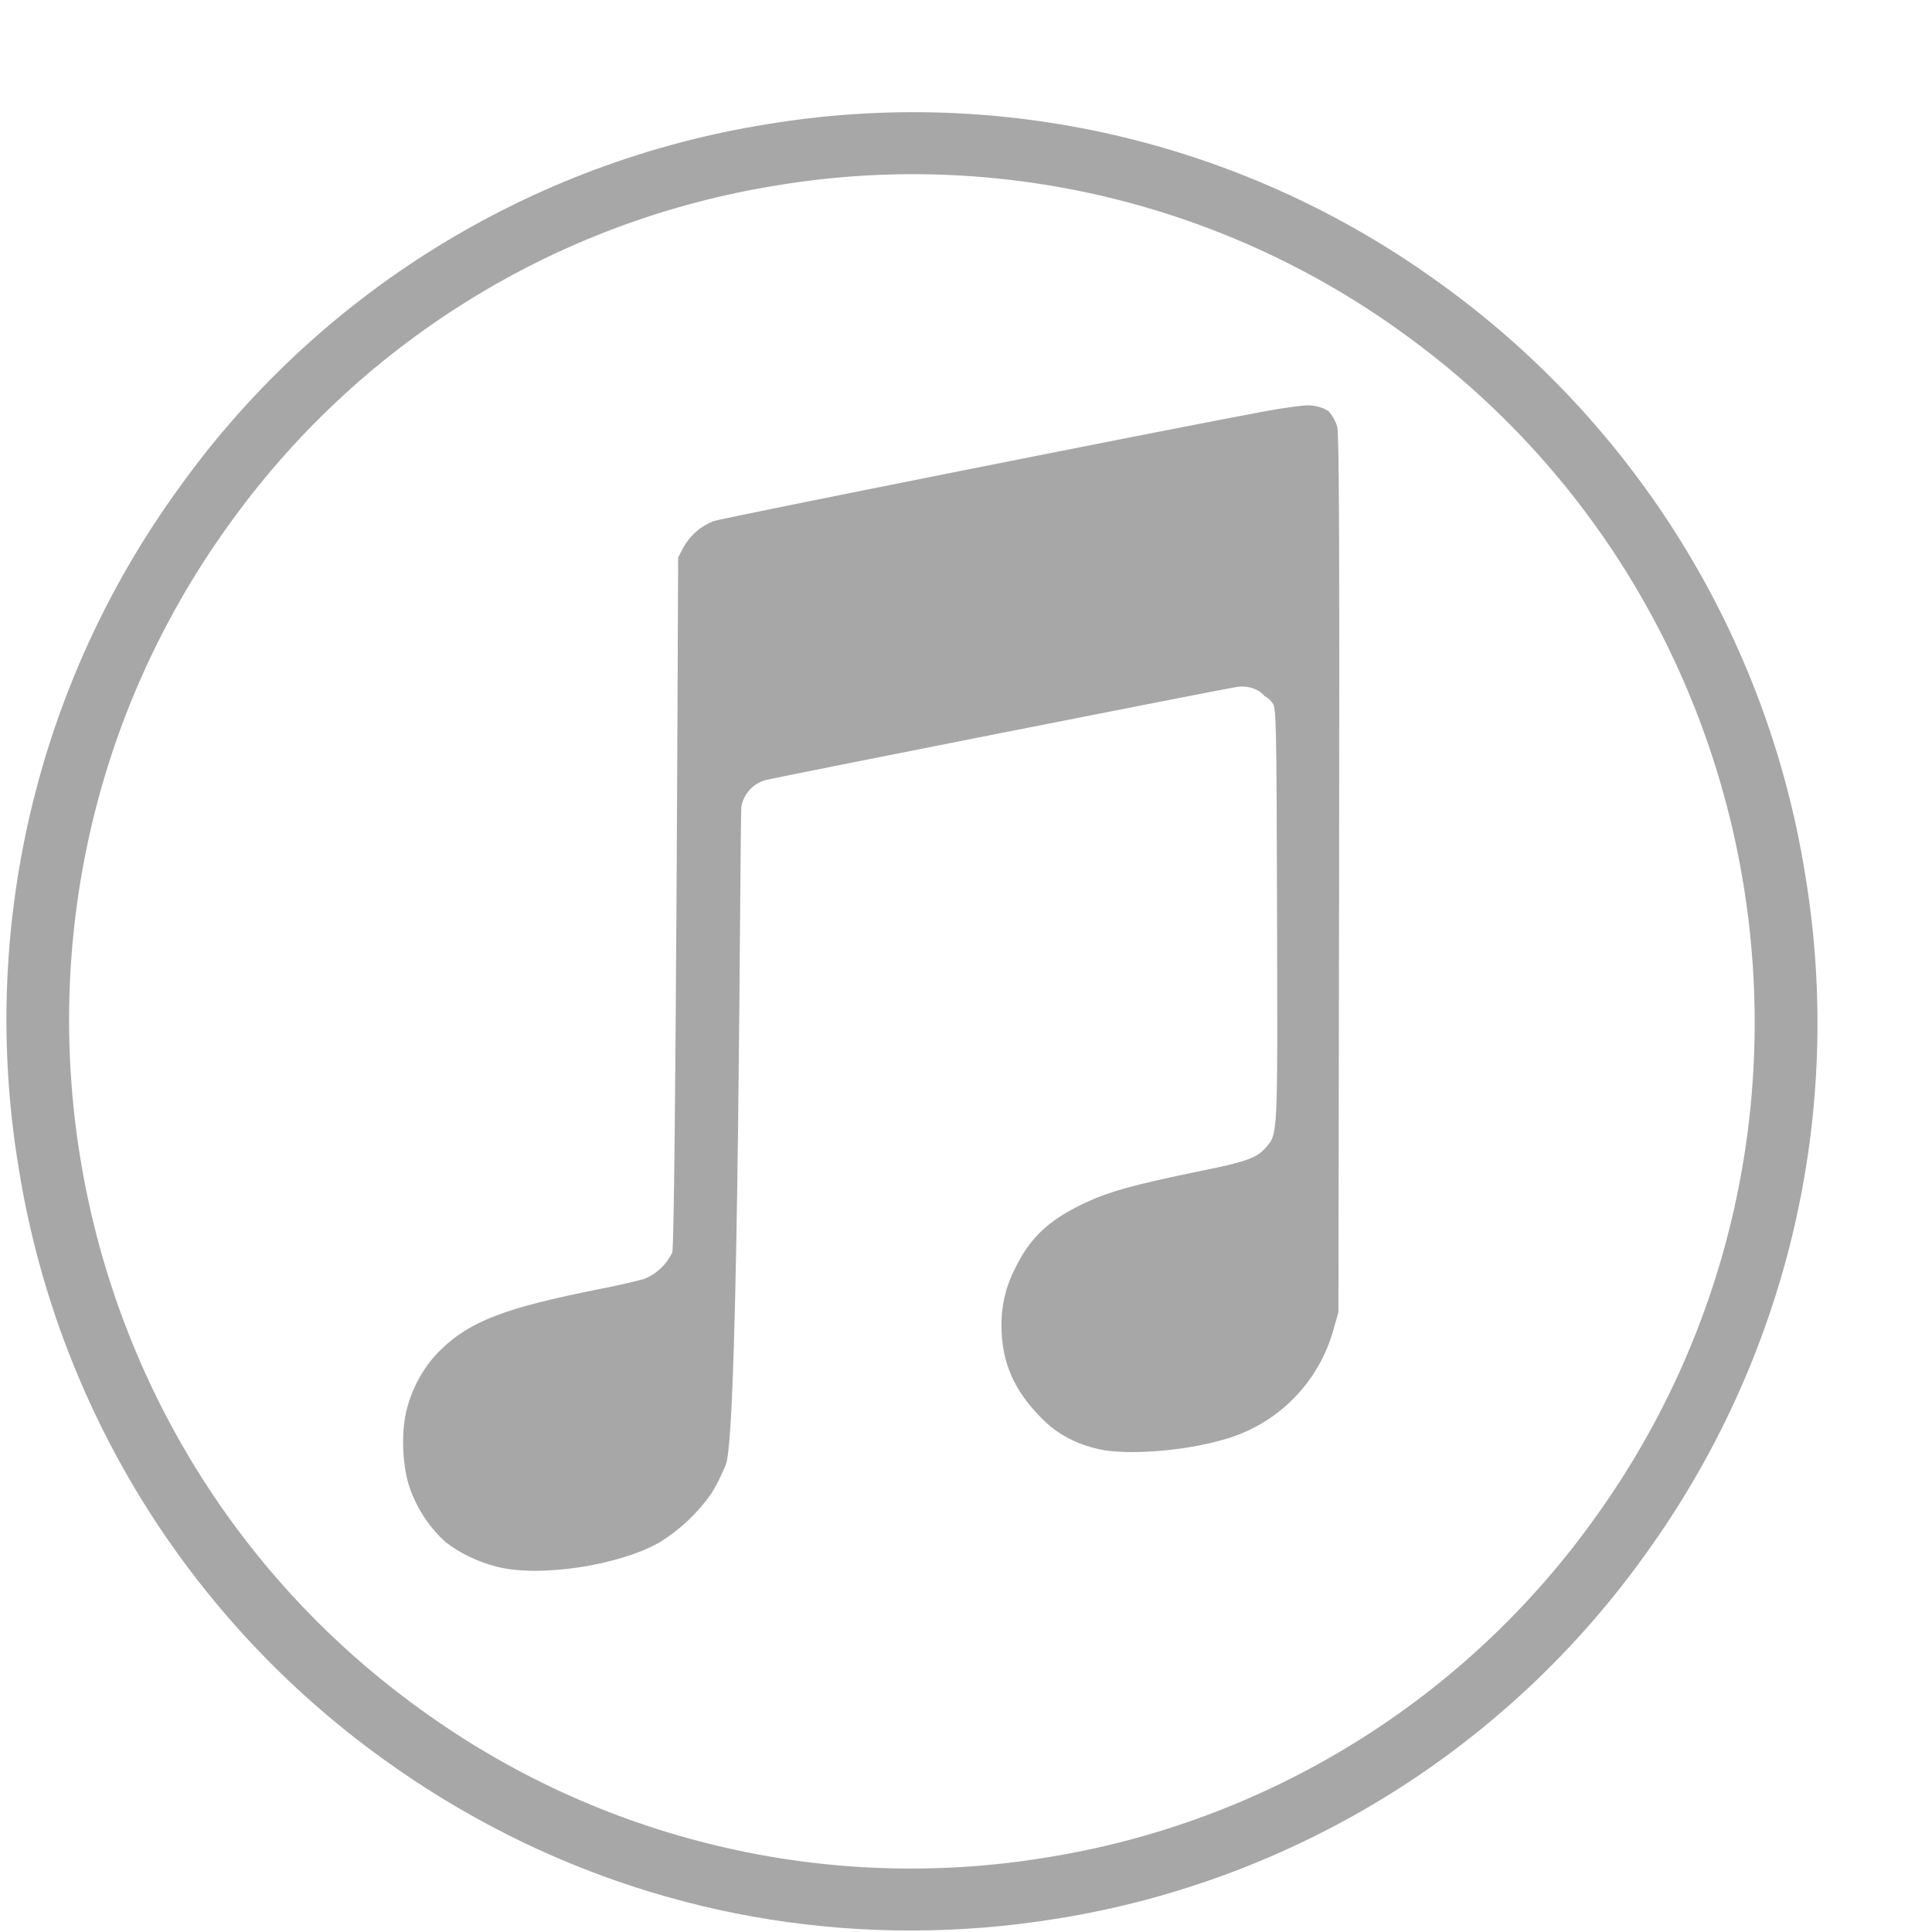 <svg width="17" height="17" viewBox="0 0 17 17" fill="none" xmlns="http://www.w3.org/2000/svg">
<g clip-path="url(#clip0_2_348)">
<path d="M8.009 16.987C6.354 16.987 4.744 16.469 3.373 15.479C2.521 14.866 1.799 14.091 1.248 13.198C0.698 12.305 0.329 11.311 0.164 10.275C-0.008 9.239 0.027 8.179 0.266 7.157C0.505 6.134 0.944 5.169 1.558 4.317C2.165 3.462 2.937 2.737 3.827 2.184C4.718 1.631 5.709 1.26 6.744 1.094C7.777 0.922 8.833 0.958 9.851 1.199C10.869 1.44 11.829 1.881 12.675 2.496C13.527 3.109 14.249 3.885 14.8 4.778C15.351 5.671 15.72 6.665 15.885 7.701C16.057 8.737 16.022 9.797 15.783 10.819C15.543 11.841 15.104 12.807 14.491 13.659C13.884 14.513 13.112 15.239 12.222 15.792C11.331 16.345 10.34 16.716 9.304 16.882C8.876 16.952 8.443 16.987 8.009 16.987ZM3.693 15.036C4.481 15.609 5.375 16.02 6.323 16.244C7.271 16.469 8.255 16.502 9.216 16.343C10.18 16.188 11.104 15.842 11.933 15.327C12.762 14.812 13.481 14.136 14.046 13.34C16.435 10.005 15.677 5.338 12.354 2.938C11.566 2.365 10.672 1.955 9.724 1.73C8.776 1.506 7.793 1.472 6.832 1.632C5.868 1.787 4.944 2.132 4.115 2.648C3.286 3.163 2.568 3.839 2.002 4.634C-0.388 7.97 0.372 12.636 3.693 15.036ZM10.764 12.668C10.997 12.604 11.21 12.48 11.38 12.308C11.551 12.137 11.673 11.923 11.736 11.69L11.777 11.546L11.783 7.688C11.787 4.799 11.783 3.812 11.767 3.758C11.752 3.705 11.725 3.657 11.688 3.616C11.632 3.582 11.569 3.566 11.504 3.567C11.455 3.567 11.287 3.59 11.13 3.619C10.437 3.746 6.346 4.56 6.276 4.586C6.163 4.631 6.069 4.714 6.01 4.822L5.967 4.907C5.967 4.907 5.946 10.954 5.915 11.022C5.864 11.128 5.775 11.212 5.664 11.255C5.53 11.29 5.395 11.32 5.258 11.346C4.438 11.51 4.133 11.627 3.875 11.88C3.728 12.024 3.62 12.22 3.573 12.427C3.528 12.623 3.543 12.918 3.607 13.097C3.674 13.284 3.782 13.444 3.922 13.57C4.05 13.669 4.202 13.742 4.372 13.786C4.747 13.882 5.45 13.776 5.81 13.568C5.985 13.458 6.136 13.316 6.255 13.148C6.295 13.089 6.355 12.97 6.388 12.882C6.506 12.578 6.509 7.162 6.524 7.094C6.535 7.039 6.56 6.989 6.598 6.948C6.636 6.908 6.684 6.878 6.738 6.864C6.836 6.838 10.774 6.06 10.886 6.044C10.983 6.031 11.075 6.062 11.126 6.124C11.155 6.139 11.18 6.161 11.198 6.188C11.23 6.235 11.232 6.33 11.237 8.045C11.242 10.018 11.245 9.973 11.138 10.098C11.06 10.188 10.963 10.224 10.562 10.304C9.952 10.43 9.744 10.488 9.511 10.602C9.22 10.744 9.058 10.9 8.933 11.159C8.852 11.314 8.81 11.487 8.812 11.662C8.812 11.988 8.924 12.242 9.178 12.492C9.202 12.514 9.224 12.536 9.248 12.556C9.376 12.655 9.506 12.715 9.67 12.752C9.916 12.807 10.419 12.769 10.764 12.668Z" fill="#A7A7A7"/>
</g>
<defs>
<clipPath id="clip0_2_348">
<rect width="16" height="16" fill="white" transform="translate(0.024 0.987)"/>
</clipPath>
</defs>
</svg>
